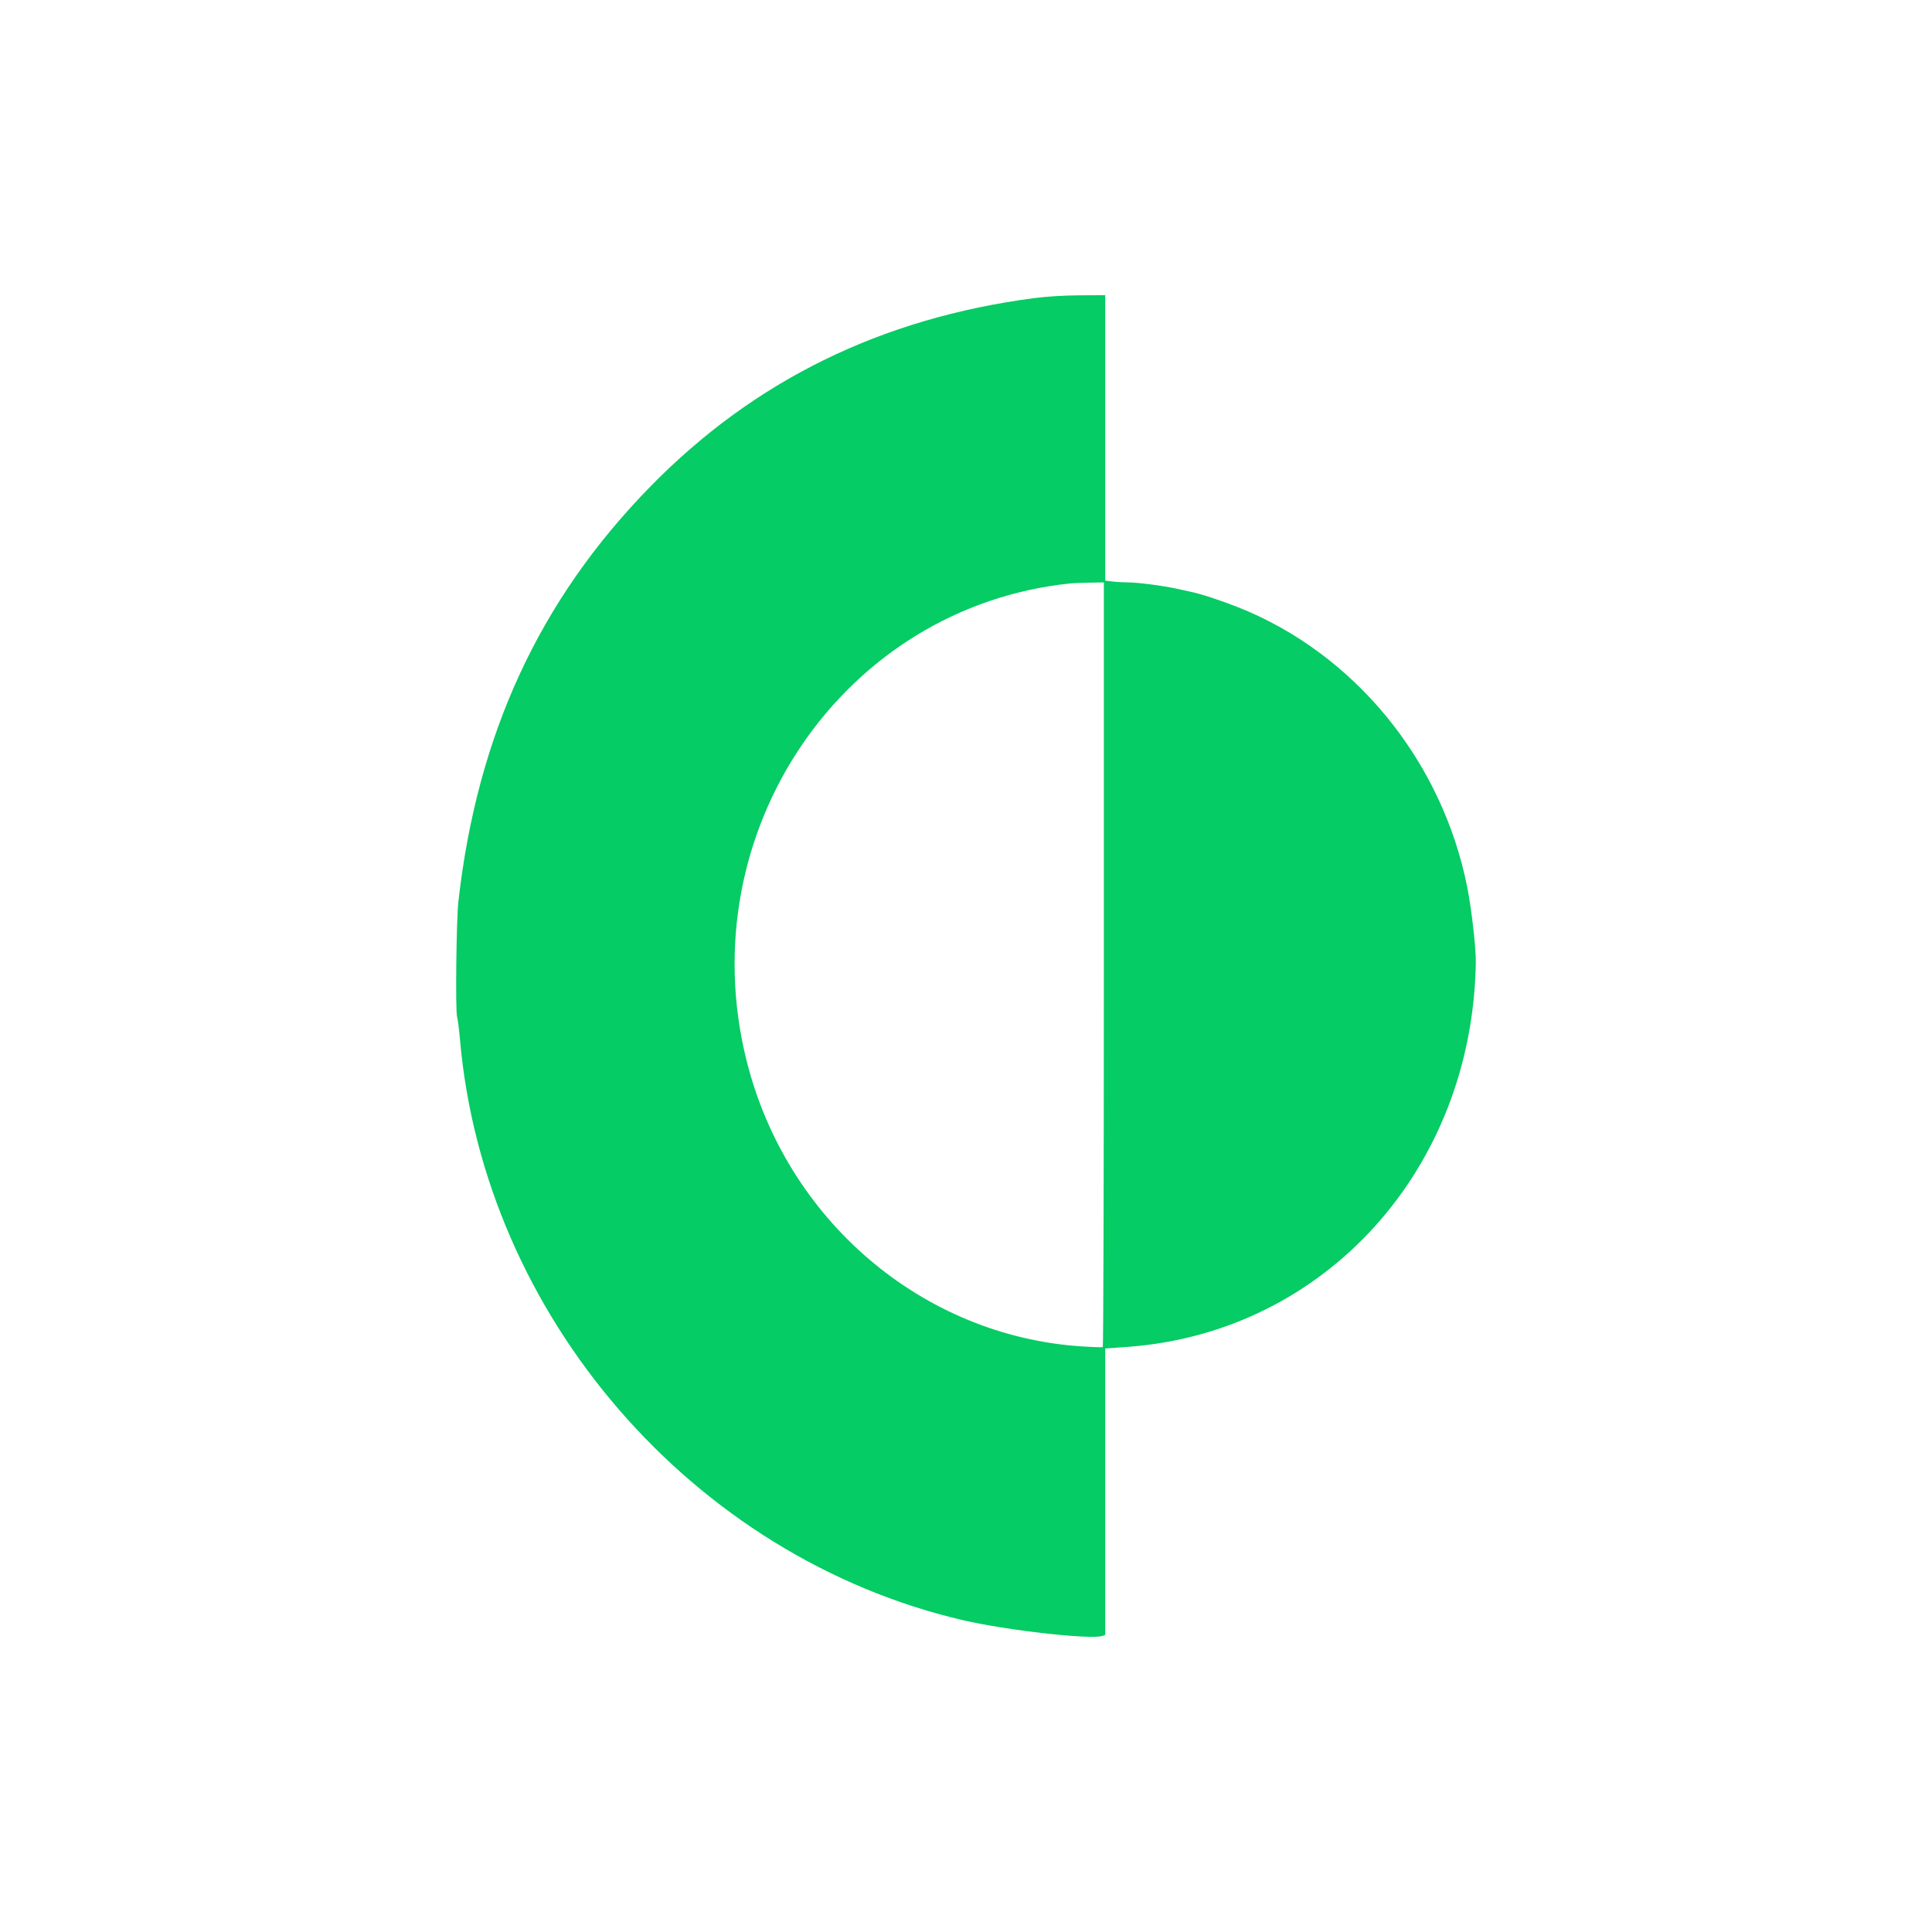 <svg width="50" height="50" viewBox="0 0 50 50" fill="none" xmlns="http://www.w3.org/2000/svg">
<path fill-rule="evenodd" clip-rule="evenodd" d="M26.764 7.715C22.8 8.236 19.511 9.851 16.828 12.595C13.959 15.528 12.351 19.007 11.863 23.331C11.81 23.806 11.783 26.144 11.829 26.315C11.849 26.386 11.882 26.65 11.904 26.901C12.53 34.064 17.936 40.304 24.924 41.931C26.045 42.192 28.224 42.438 28.528 42.338L28.603 42.314V34.899L29.196 34.856C34.29 34.48 38.11 30.256 38.194 24.906C38.2 24.539 38.085 23.528 37.973 22.965C37.322 19.682 35.049 16.906 32.035 15.713C31.583 15.534 31.063 15.364 30.814 15.315C30.756 15.303 30.597 15.269 30.461 15.238C30.11 15.159 29.453 15.073 29.194 15.073C29.073 15.072 28.891 15.062 28.789 15.049L28.603 15.026V7.639L27.94 7.643C27.529 7.646 27.082 7.673 26.764 7.715ZM28.568 24.958C28.568 30.395 28.555 34.852 28.54 34.861C28.525 34.871 28.274 34.863 27.983 34.844C23.858 34.569 20.349 31.572 19.32 27.444C17.846 21.532 21.817 15.695 27.719 15.097C27.787 15.09 28.006 15.082 28.205 15.079L28.568 15.073V24.958Z" fill="#05CC64"/>
</svg>
